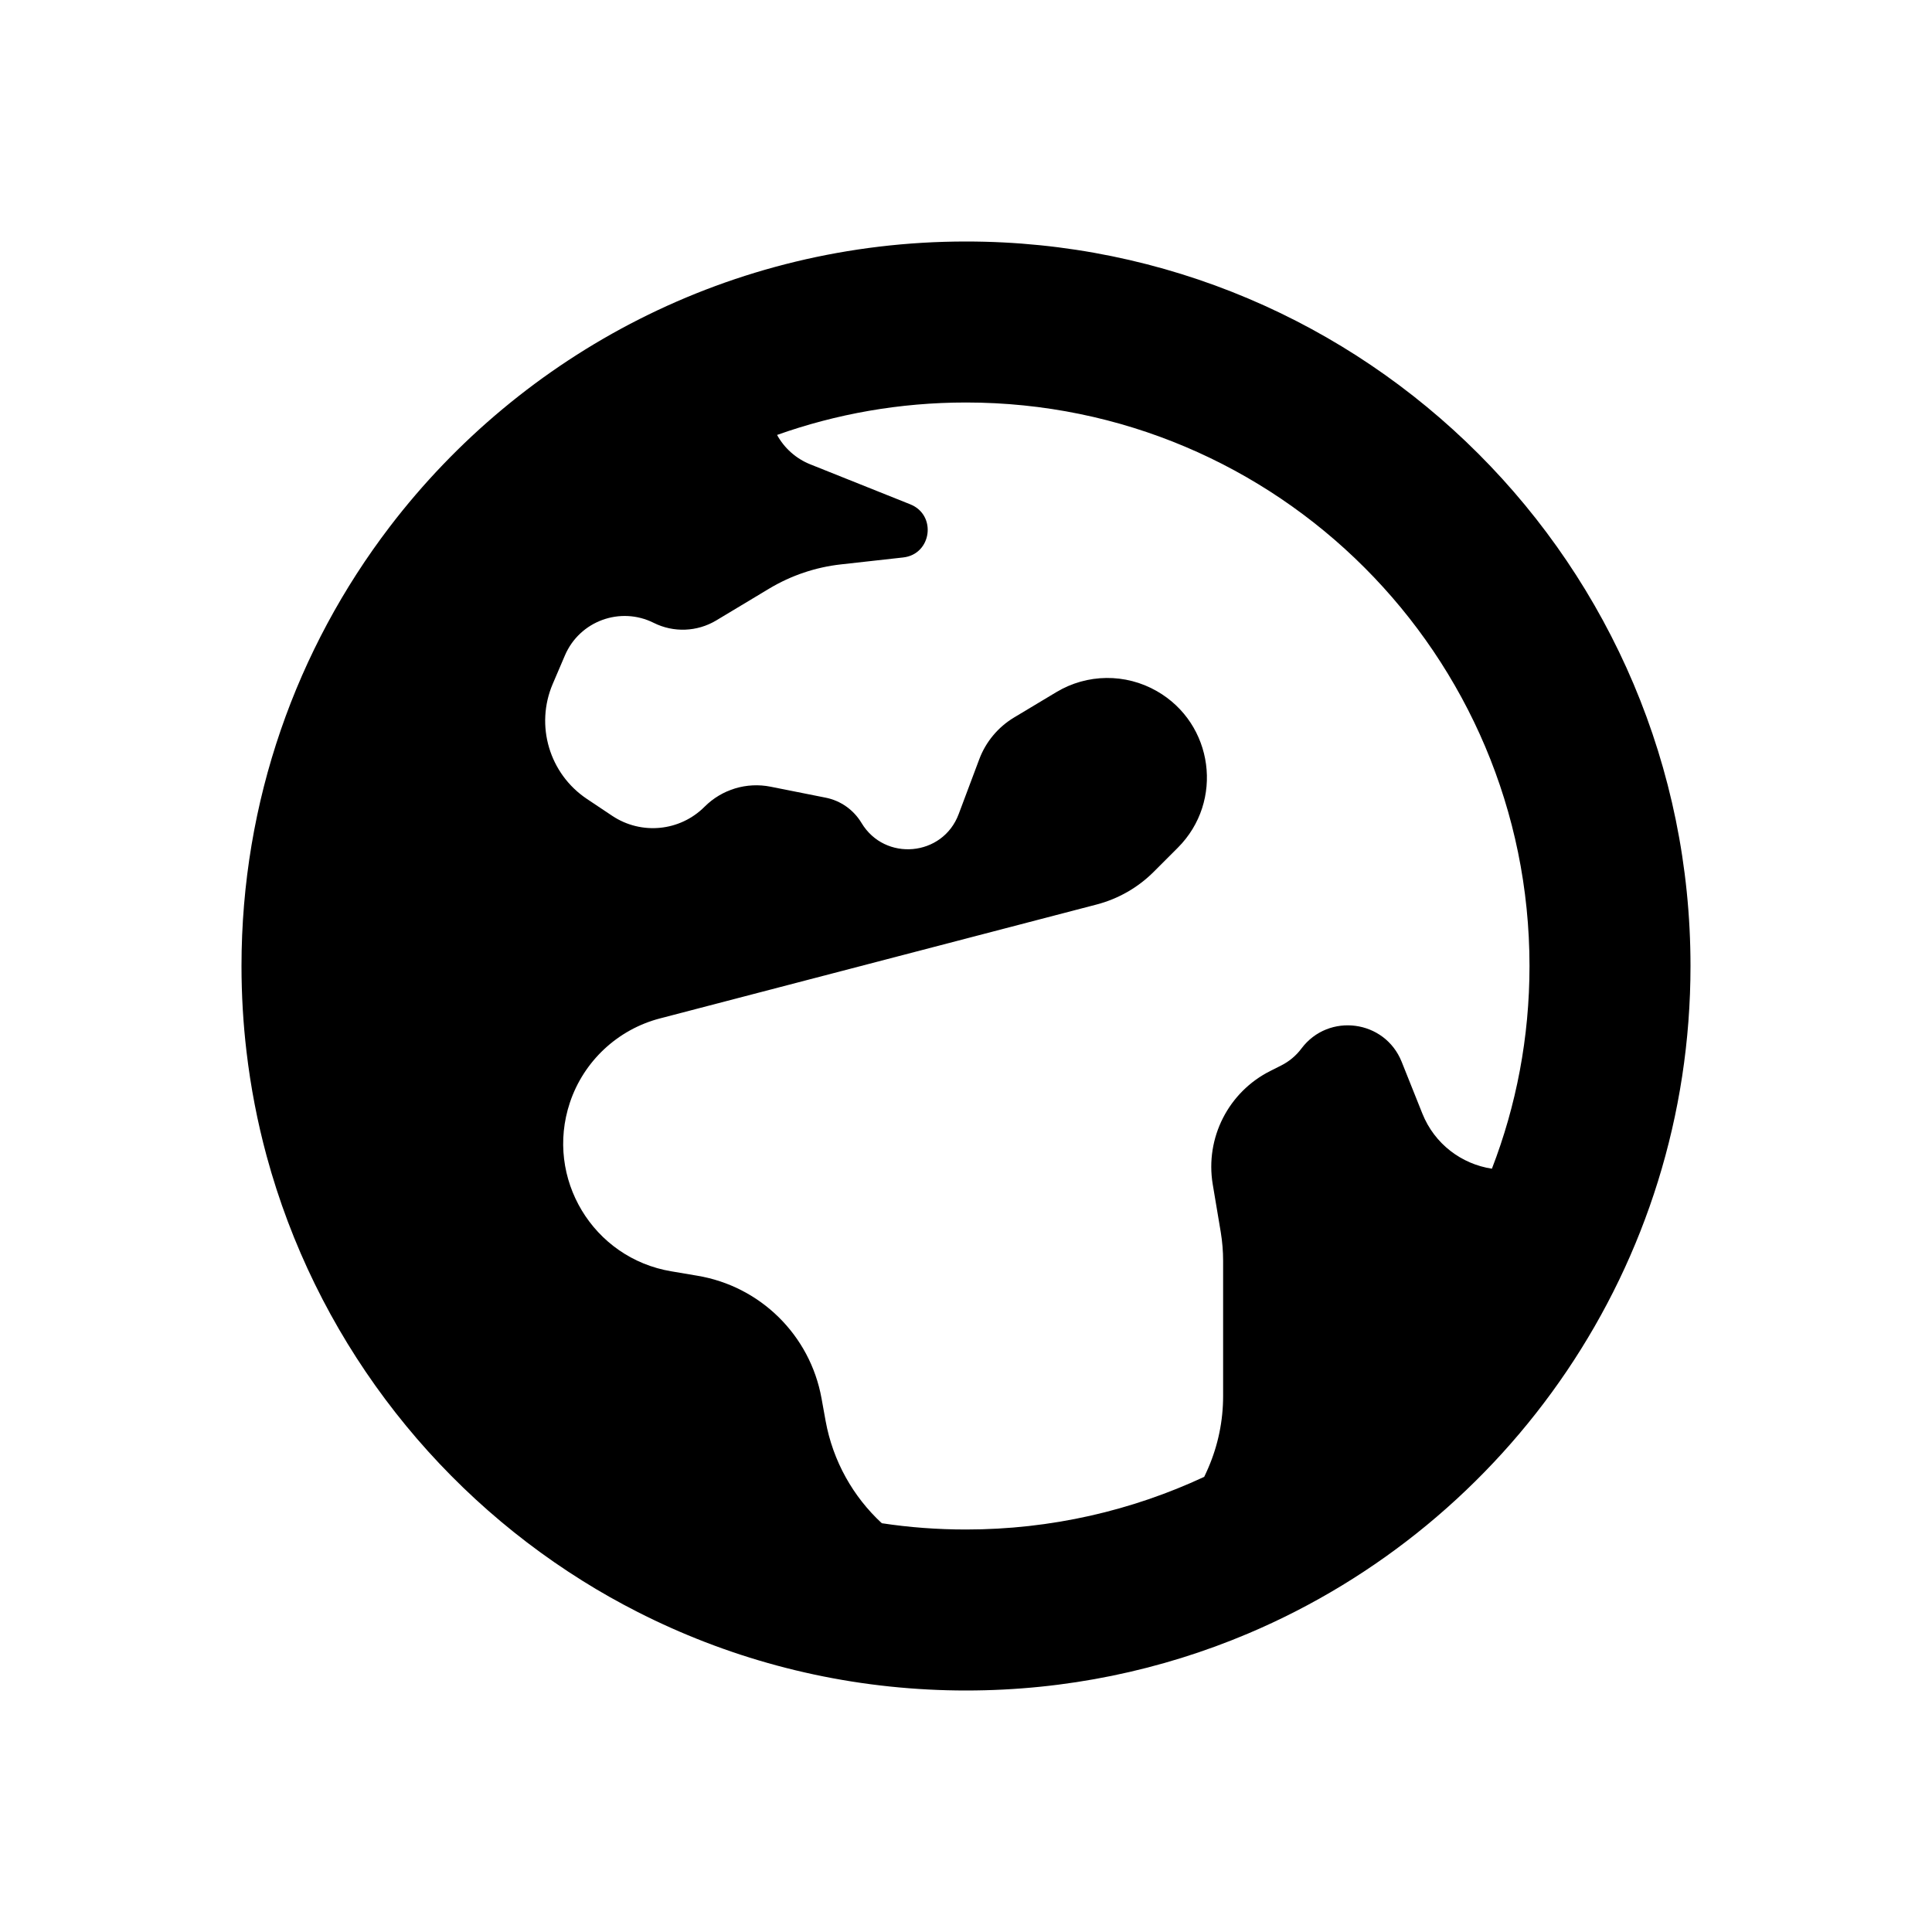 <svg width="24" height="24" viewBox="0 0 24 24" fill="none" xmlns="http://www.w3.org/2000/svg">
<path fill-rule="evenodd" clip-rule="evenodd" d="M15.503 20.293C18.733 18.927 21 15.728 21 12C21 7.029 16.971 3 12 3C12 3 12 3 12 3C9.081 3 6.487 4.39 4.842 6.543C3.686 8.057 3 9.948 3 12C3 12.359 3.021 12.714 3.062 13.062C3.062 13.062 3.062 13.062 3.062 13.062C3.114 13.505 3.198 13.939 3.312 14.36C3.312 14.36 3.312 14.36 3.312 14.36C3.913 16.575 5.338 18.451 7.237 19.638C7.237 19.638 7.237 19.638 7.237 19.638C7.457 19.776 7.684 19.904 7.916 20.022C9.013 20.581 10.238 20.922 11.537 20.988C11.69 20.996 11.845 21 12 21C12 21 12 21 12 21C13.243 21 14.427 20.748 15.503 20.293ZM14.959 18.346C14.06 18.765 13.057 19 12 19C11.645 19 11.295 18.974 10.954 18.922C10.598 18.593 10.347 18.151 10.256 17.651L10.205 17.369C10.063 16.586 9.445 15.977 8.66 15.847L8.341 15.793C7.366 15.631 6.767 14.636 7.079 13.698C7.251 13.182 7.673 12.788 8.199 12.651L13.623 11.236C13.891 11.166 14.136 11.026 14.332 10.83L14.631 10.531C15.207 9.955 15.077 8.989 14.37 8.585C13.982 8.363 13.505 8.368 13.122 8.598L12.597 8.913C12.399 9.032 12.246 9.215 12.165 9.431L11.909 10.113C11.712 10.641 10.992 10.706 10.702 10.223C10.604 10.06 10.443 9.946 10.257 9.909L9.574 9.773C9.276 9.713 8.968 9.806 8.753 10.021C8.447 10.328 7.967 10.375 7.606 10.135L7.293 9.926C6.824 9.614 6.645 9.011 6.867 8.494L7.018 8.141C7.201 7.714 7.705 7.53 8.12 7.737C8.367 7.861 8.66 7.849 8.896 7.708L9.555 7.312C9.827 7.149 10.131 7.046 10.447 7.011L11.219 6.925C11.574 6.886 11.64 6.398 11.308 6.265L10.065 5.768C9.888 5.697 9.743 5.567 9.653 5.403C10.387 5.142 11.177 5 12 5C15.866 5 19 8.134 19 12C19 12.888 18.835 13.737 18.533 14.518C18.158 14.461 17.821 14.213 17.669 13.833L17.412 13.19C17.203 12.668 16.504 12.576 16.167 13.025C16.1 13.115 16.013 13.187 15.913 13.237L15.784 13.302C15.26 13.563 14.969 14.136 15.065 14.712L15.165 15.308C15.184 15.425 15.194 15.543 15.194 15.662V17.343C15.194 17.649 15.132 17.951 15.011 18.232C14.995 18.27 14.977 18.308 14.959 18.346Z" fill="black"/>
</svg>
